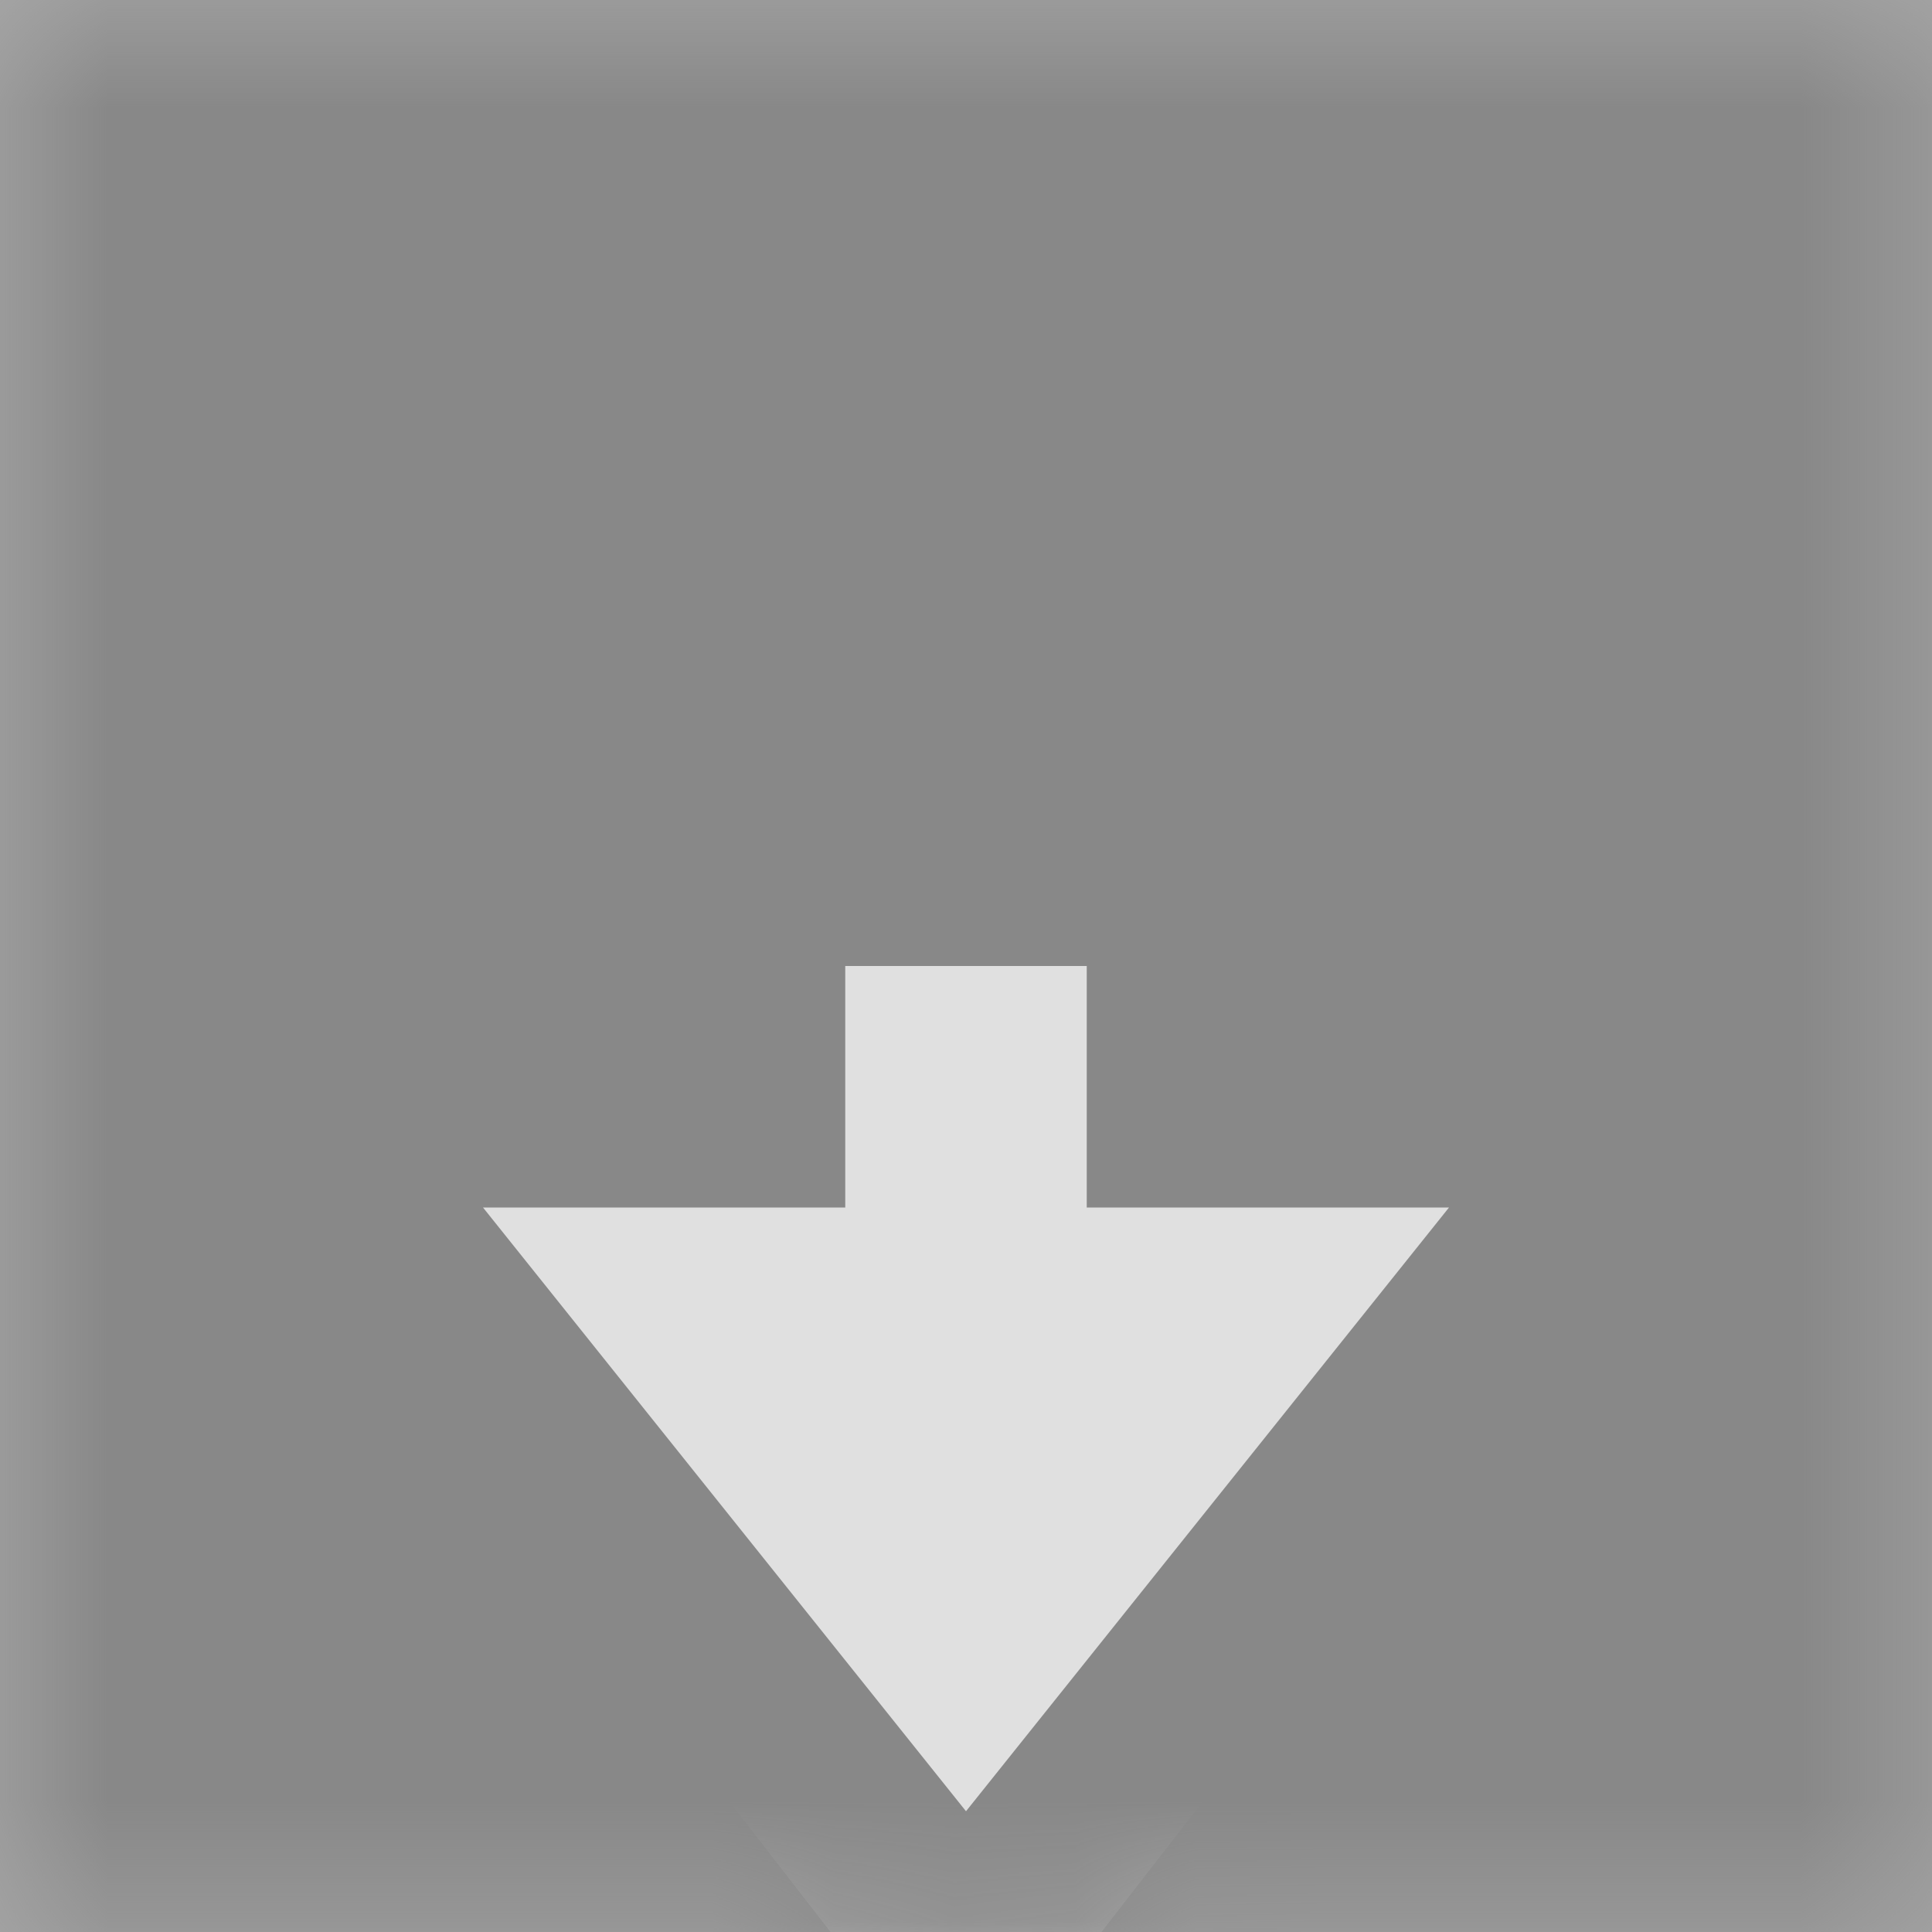<?xml version="1.0" encoding="UTF-8" standalone="no"?>
<!-- Created with Inkscape (http://www.inkscape.org/) -->

<svg
   width="16"
   height="16"
   viewBox="0 0 16 16"
   version="1.1"
   id="icon_svg"
   inkscape:version="1.2.2 (732a01da63, 2022-12-09)"
   sodipodi:docname="download.svg"
   xmlns:inkscape="http://www.inkscape.org/namespaces/inkscape"
   xmlns:sodipodi="http://sodipodi.sourceforge.net/DTD/sodipodi-0.dtd"
   xmlns="http://www.w3.org/2000/svg"
   xmlns:svg="http://www.w3.org/2000/svg"
   xmlns:rdf="http://www.w3.org/1999/02/22-rdf-syntax-ns#"
   xmlns:cc="http://creativecommons.org/ns#"
   xmlns:dc="http://purl.org/dc/elements/1.1/">
  <sodipodi:namedview
     id="base_view"
     showgrid="true"
     units="px"
     width="16px"
     viewbox-height="16"
     inkscape:snap-grids="true"
     pagecolor="#333b4f"
     bordercolor="#8f939e"
     borderopacity="1"
     inkscape:pageopacity="0"
     inkscape:deskcolor="#1c202b"
     inkscape:current-layer="base_layer"
     inkscape:showpageshadow="0"
     inkscape:zoom="28.284271"
     inkscape:cx="9.6873629"
     inkscape:cy="10.341437"
     inkscape:window-width="1368"
     inkscape:window-height="850"
     inkscape:window-x="-6"
     inkscape:window-y="-6"
     inkscape:window-maximized="1"
     inkscape:document-units="px"
     inkscape:pagecheckerboard="0">
    <inkscape:grid
       type="xygrid"
       id="base_grid"
       dotted="true"
       empspacing="4"
       empcolor="#699ce8"
       empopacity="0.3"
       color="#699ce8"
       opacity="0.3" />
  </sodipodi:namedview>
  <defs
     id="base_definitions">
    <mask
       maskUnits="userSpaceOnUse"
       id="download_mask">
      <g
         id="download_mask_group">
        <rect
           id="download_mask_base"
           width="16"
           height="16"
           x="0"
           y="0"
           fill="#ffffff" />
        <path
           d="M 7,6.5 C 6.2,6.5 5.5,7.2 5.5,8 V 8.5 H 4 C 2.7,8.5 2.2,10 3,11 l 3.88,5 H 9.12 L 13,11 C 13.8,10 13.3,8.5 12,8.5 H 10.5 V 8 C 10.5,7.2 9.8,6.5 9,6.5 Z"
           id="download_mask_shape"
           fill="#000000" />
      </g>
    </mask>
    <clipPath
       clipPathUnits="userSpaceOnUse"
       id="download_clipping_neg">
      <path
         d="M 7,6.5 C 6.2,6.5 5.5,7.2 5.5,8 V 8.5 H 4 C 2.7,8.5 2.2,10 3,11 l 3.88,5 H 9.12 L 13,11 C 13.8,10 13.3,8.5 12,8.5 H 10.5 V 8 C 10.5,7.2 9.8,6.5 9,6.5 Z"
         id="download_clipping_neg_shape" />
    </clipPath>
    <clipPath
       clipPathUnits="userSpaceOnUse"
       id="download_clipping_pos">
      <path
         id="download_clipping_pos_shape"
         d="M 0 0 L 0 16 L 6.88 16 L 3 11 C 2.2 10 2.7 8.5 4 8.5 L 5.5 8.5 L 5.5 8 C 5.5 7.2 6.2 6.5 7 6.5 L 9 6.5 C 9.8 6.5 10.5 7.2 10.5 8 L 10.5 8.5 L 12 8.5 C 13.3 8.5 13.8 10 13 11 L 9.12 16 L 16 16 L 16 0 L 0 0 z " />
    </clipPath>
  </defs>
  <g
     inkscape:label="Base Layer"
     inkscape:groupmode="layer"
     id="base_layer">
    <rect
       id="download_clipped_element_neg"
       width="16"
       height="16"
       x="0"
       y="0"
       fill="#cccccc"
       clip-path="url(#download_clipping_neg)" />
    <rect
       id="download_clipped_element_pos"
       width="16"
       height="16"
       x="0"
       y="0"
       fill="#aaaaaa"
       clip-path="url(#download_clipping_pos)" />
    <rect
       id="download_masked_element"
       width="16"
       height="16"
       x="0"
       y="0"
       fill="#888888"
       mask="url(#download_mask)" />
    <path
       d="m 7,8 h 2 v 2 h 3 L 8,15 4,10 h 3 z"
       id="download_icon"
       fill="#e0e0e0" />
  </g>
</svg>
